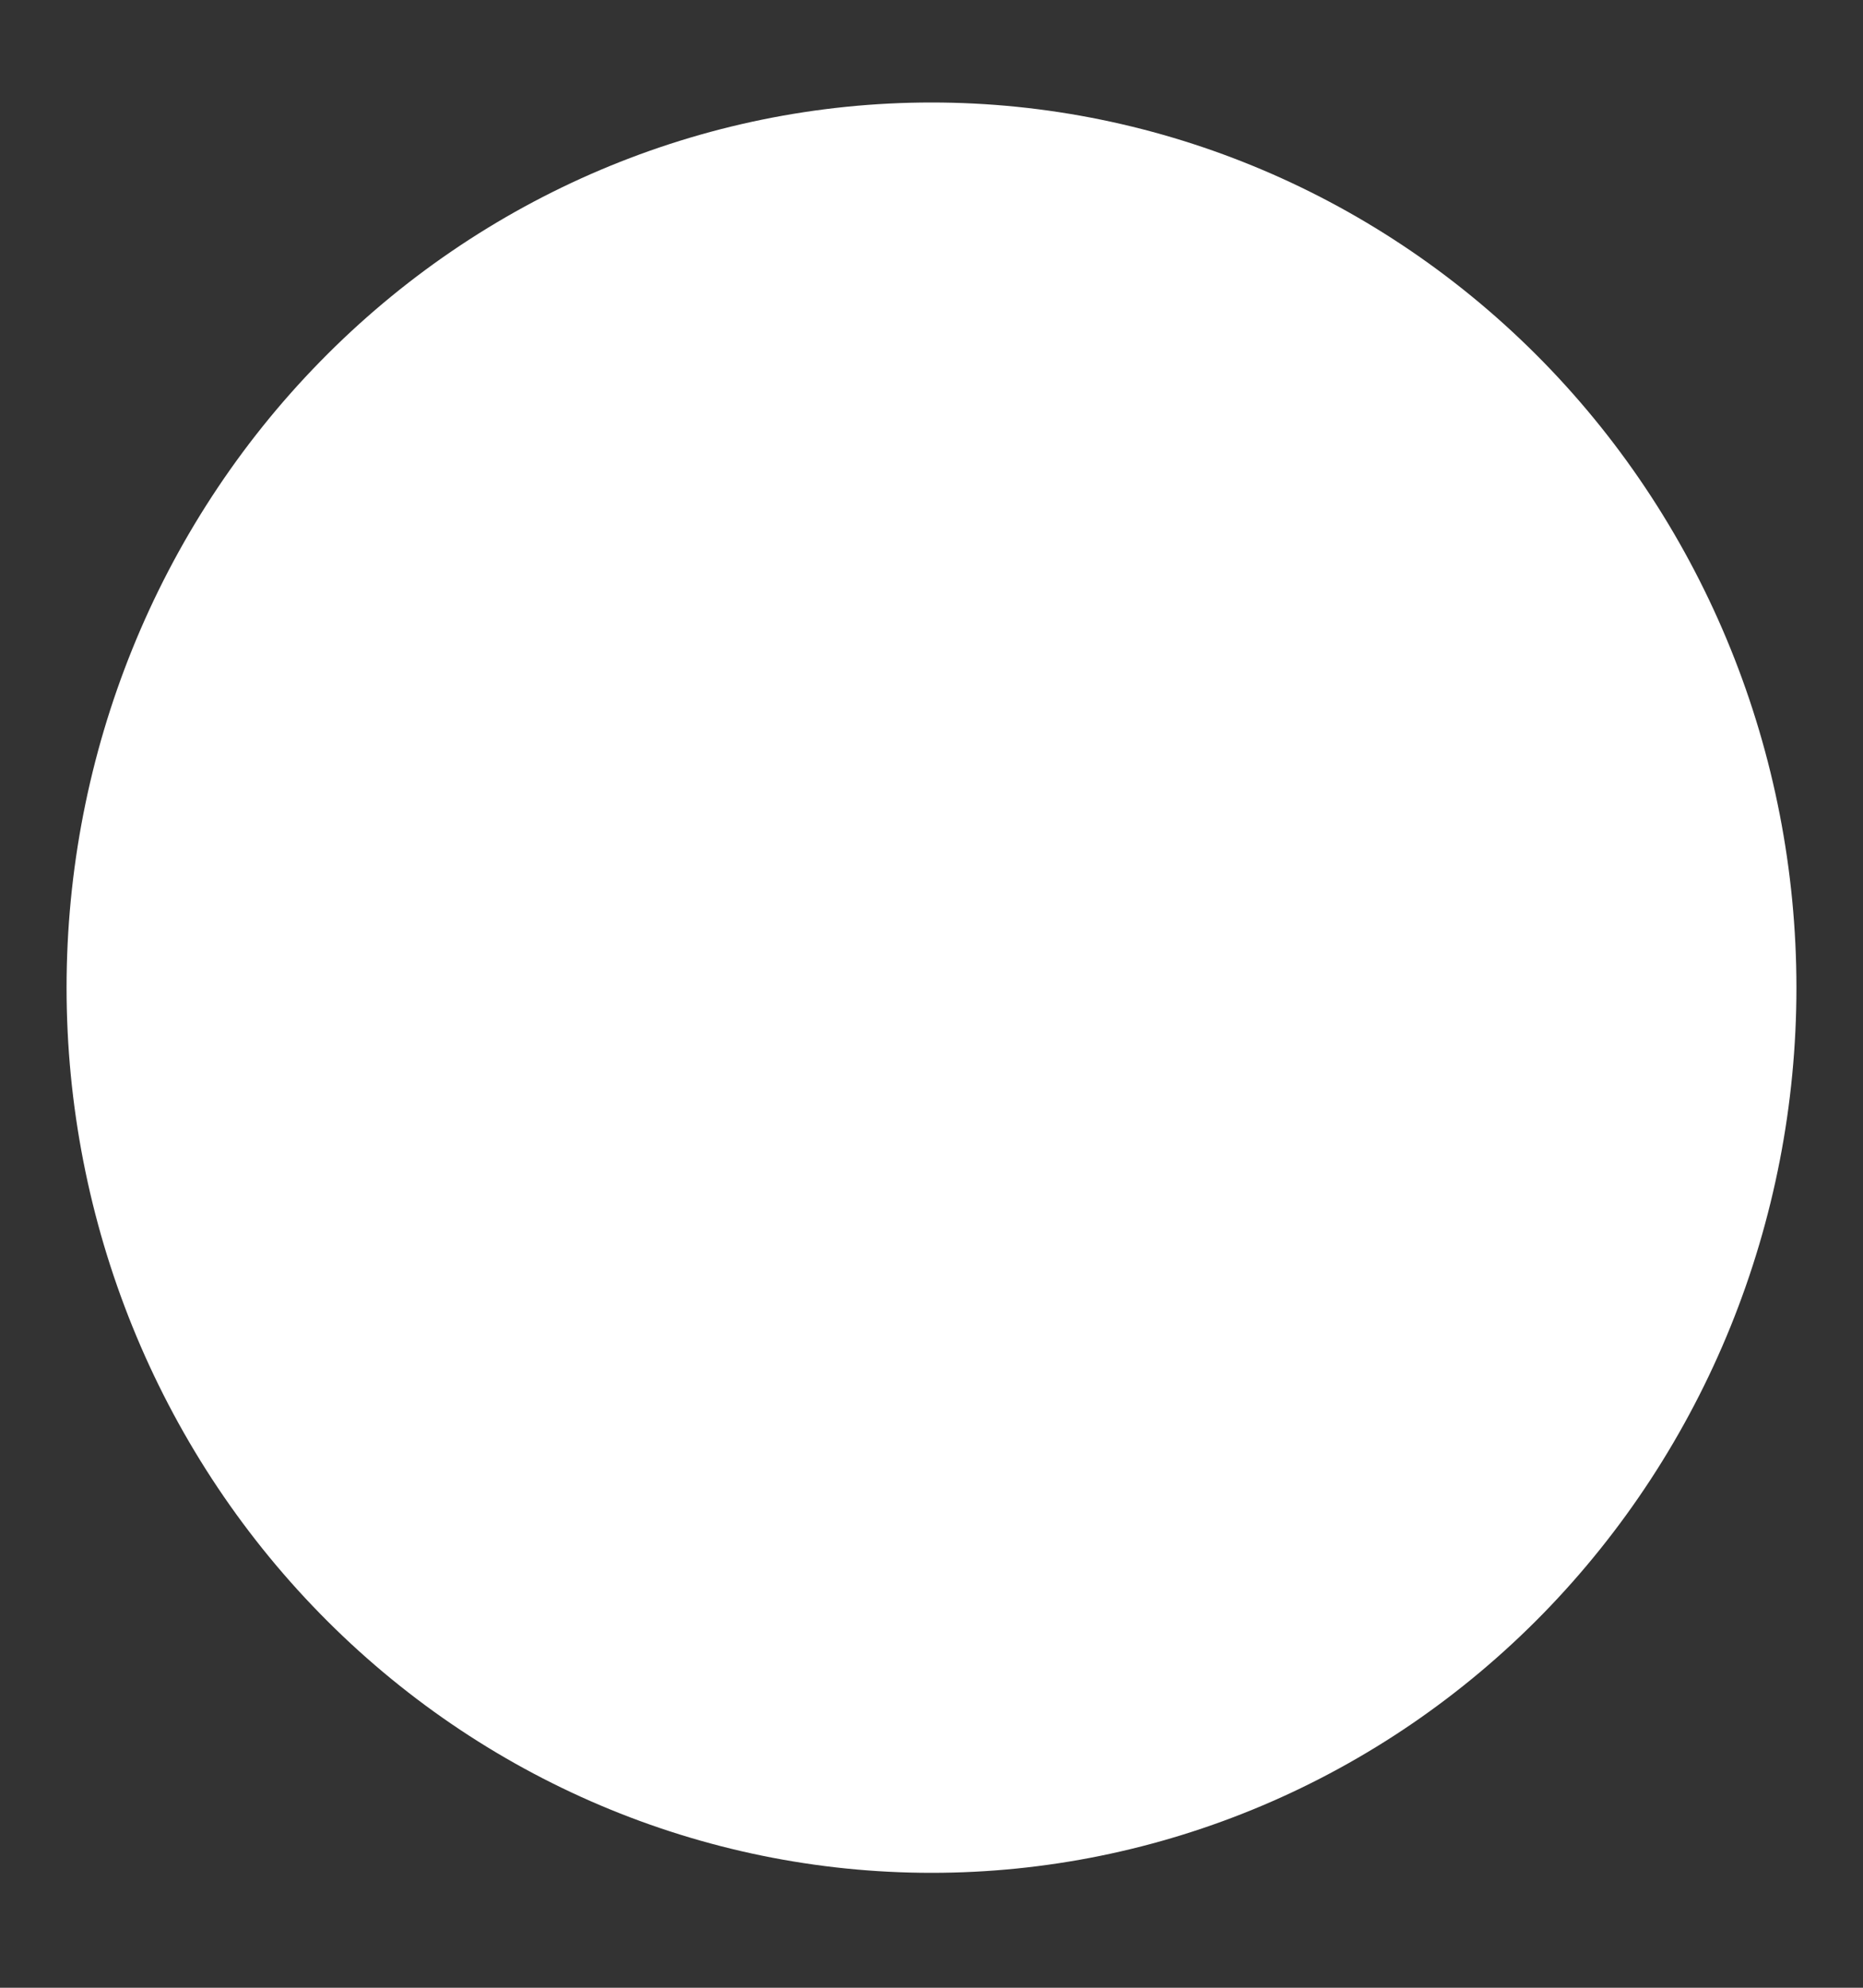 <svg width="15" height="16" viewBox="0 0 15 16" fill="none" xmlns="http://www.w3.org/2000/svg">
<rect x="0" y="0" width="15" height="16" fill="#333333" stroke="none"/>
<path d="M7.5 15.075C5.653 15.075 3.882 14.324 2.576 12.988C1.269 11.652 0.536 9.84 0.536 7.95C0.536 6.06 1.269 4.248 2.576 2.912C3.882 1.576 5.653 0.825 7.5 0.825C9.347 0.825 11.118 1.576 12.425 2.912C13.731 4.248 14.464 6.06 14.464 7.95C14.464 8.886 14.284 9.812 13.934 10.677C13.584 11.541 13.071 12.326 12.425 12.988C11.778 13.65 11.01 14.175 10.165 14.533C9.32 14.891 8.415 15.075 7.5 15.075Z" fill="white"/>
</svg>
